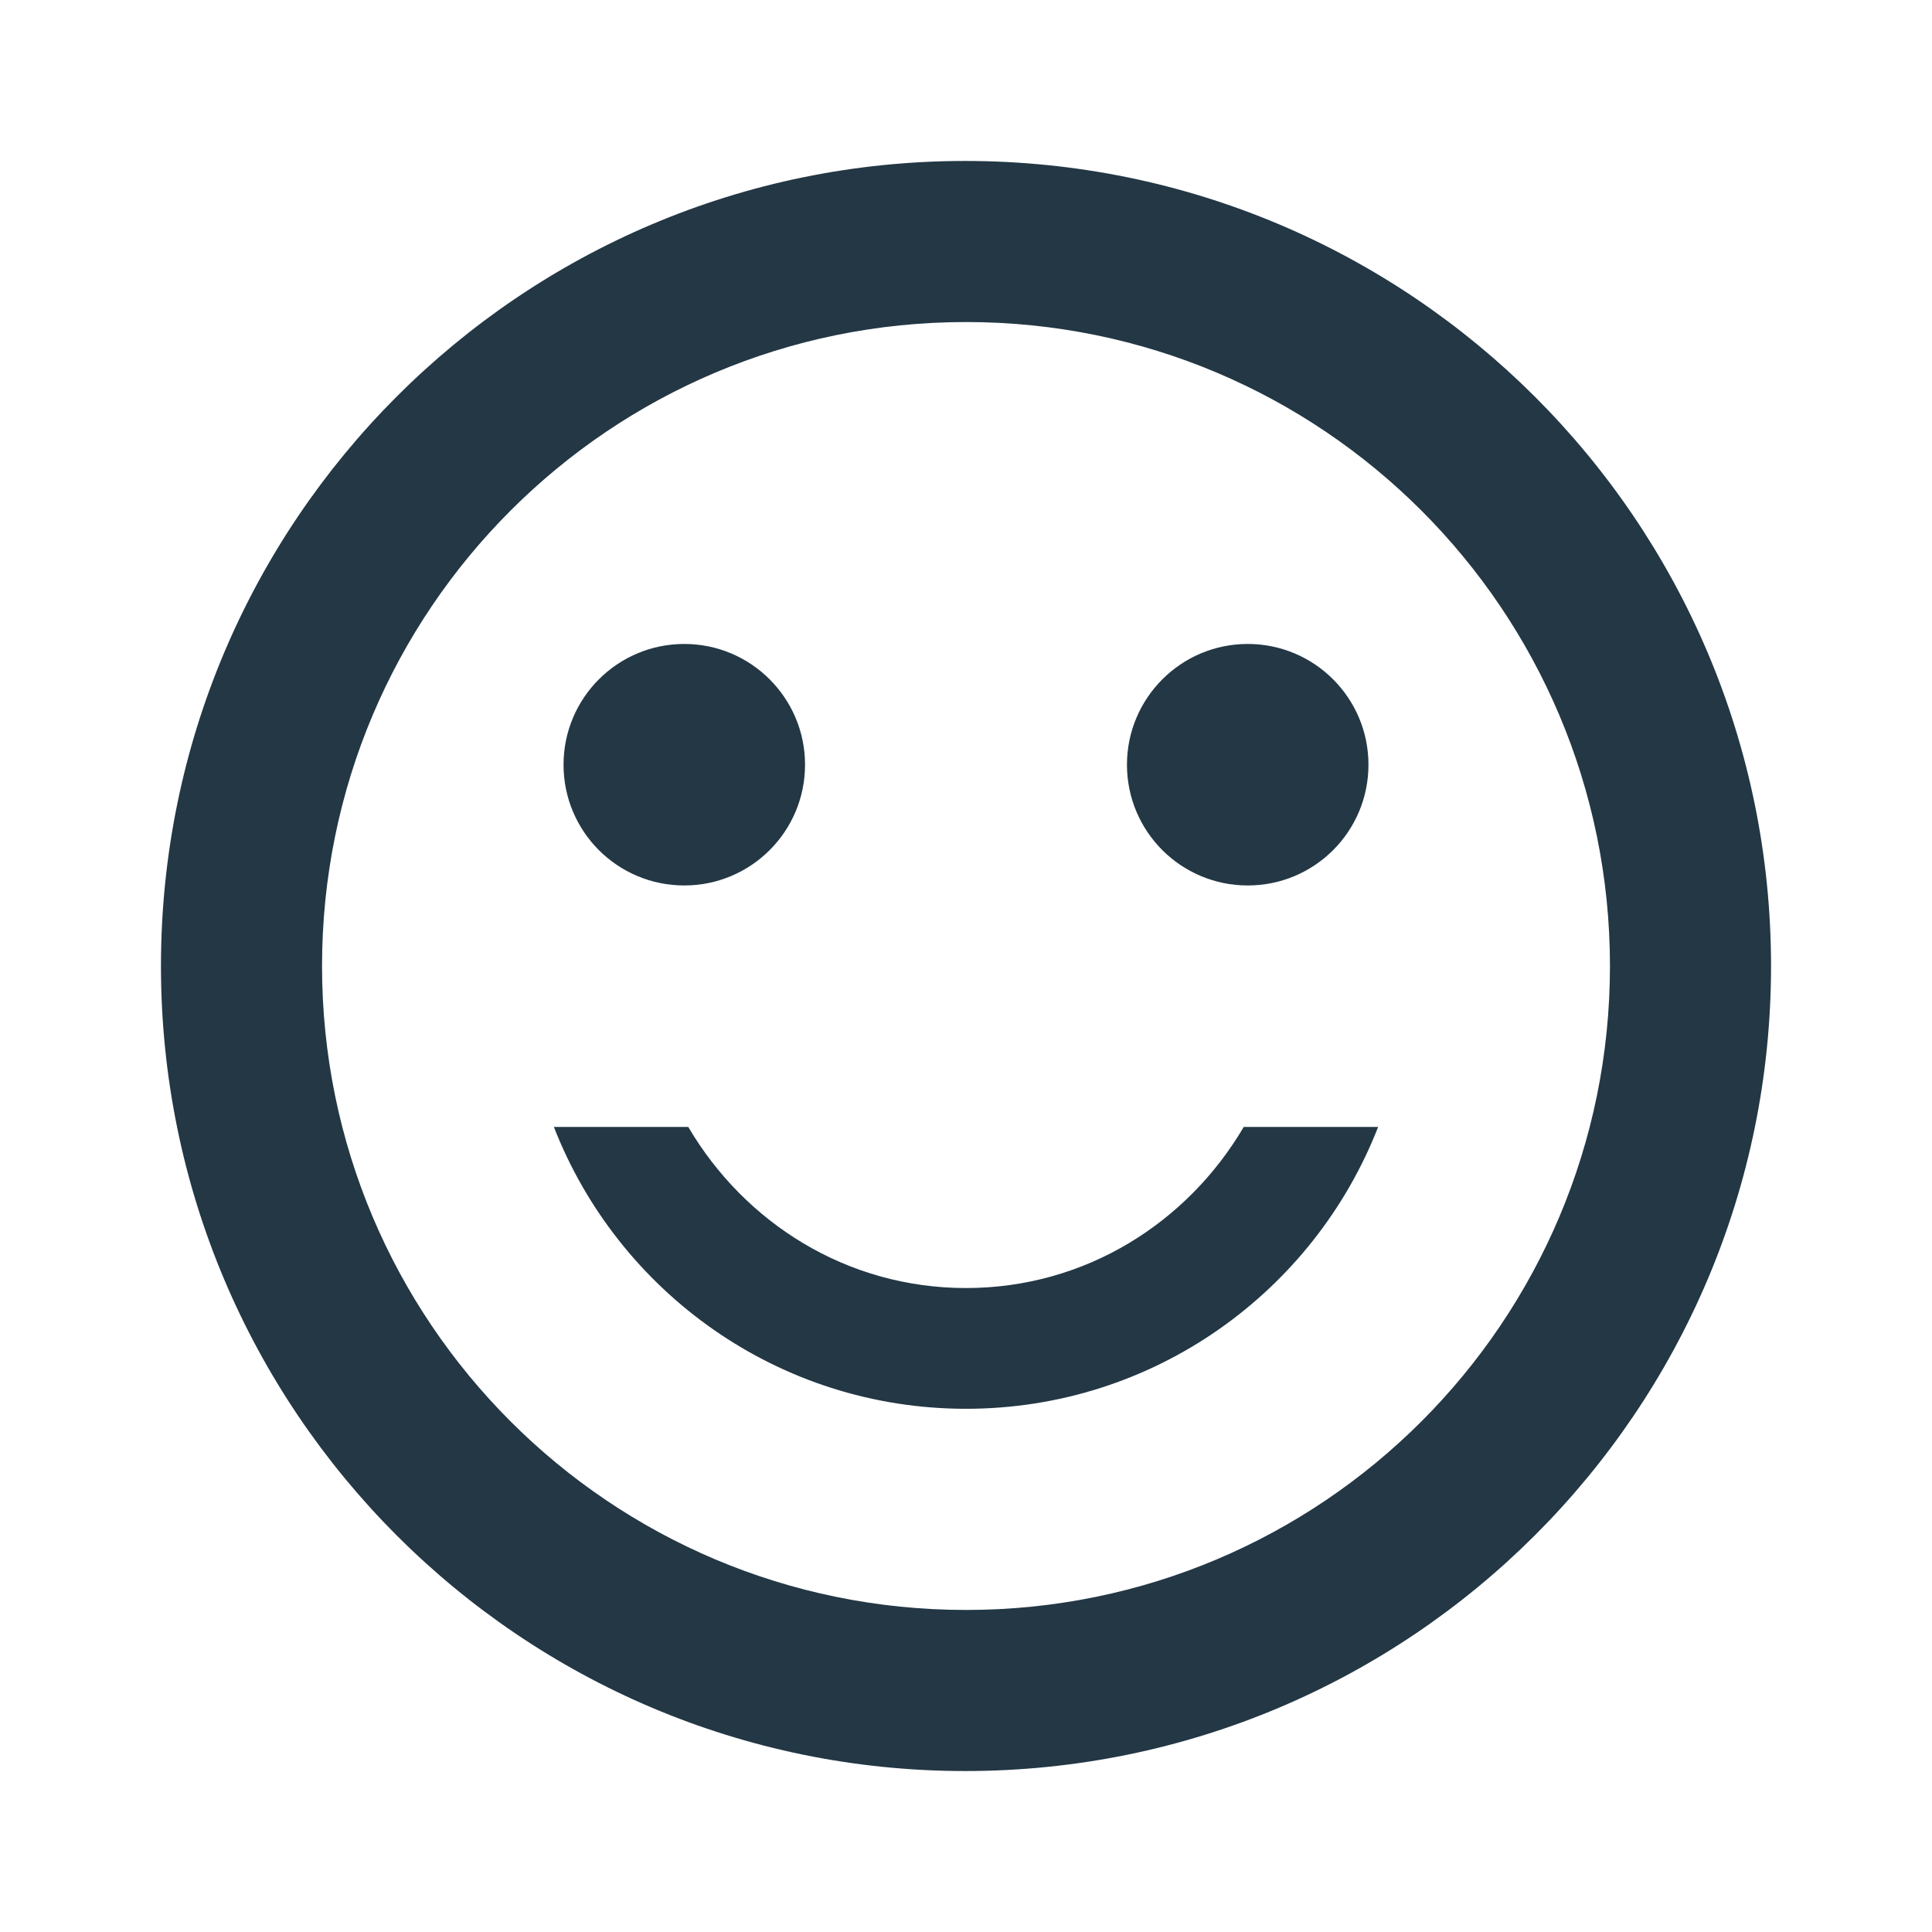 <?xml version="1.0" encoding="UTF-8"?>
<svg width="16px" height="16px" viewBox="0 0 16 16" version="1.1" xmlns="http://www.w3.org/2000/svg" xmlns:xlink="http://www.w3.org/1999/xlink">
    <title>Icons/Social/sentiment-satisfied</title>
    <defs>
        <path d="M7.993,1.333 C11.68,1.333 14.667,4.32 14.667,8 C14.667,11.68 11.68,14.667 7.993,14.667 C4.313,14.667 1.333,11.68 1.333,8 C1.333,4.32 4.313,1.333 7.993,1.333 Z M8,2.667 C5.053,2.667 2.667,5.053 2.667,8 C2.667,10.947 5.053,13.333 8,13.333 C10.947,13.333 13.333,10.947 13.333,8 C13.333,5.053 10.947,2.667 8,2.667 Z M5.7,9.333 C6.167,10.127 7.013,10.667 8,10.667 C8.987,10.667 9.833,10.127 10.3,9.333 L10.3,9.333 L11.413,9.333 C10.88,10.7 9.553,11.667 8,11.667 C6.447,11.667 5.12,10.7 4.587,9.333 L4.587,9.333 Z M10.333,5.333 C10.886,5.333 11.333,5.781 11.333,6.333 C11.333,6.886 10.886,7.333 10.333,7.333 C9.781,7.333 9.333,6.886 9.333,6.333 C9.333,5.781 9.781,5.333 10.333,5.333 Z M5.667,5.333 C6.219,5.333 6.667,5.781 6.667,6.333 C6.667,6.886 6.219,7.333 5.667,7.333 C5.114,7.333 4.667,6.886 4.667,6.333 C4.667,5.781 5.114,5.333 5.667,5.333 Z" id="path-1"></path>
    </defs>
    <g id="Icons/Social/sentiment-satisfied" stroke="none" stroke-width="1" fill="none" fill-rule="evenodd">
        <mask id="mask-2" fill="white">
            <use xlink:href="#path-1"></use>
        </mask>
        <use id="Combined-Shape" fill="#233745" fill-rule="nonzero" xlink:href="#path-1"></use>
    </g>
</svg>